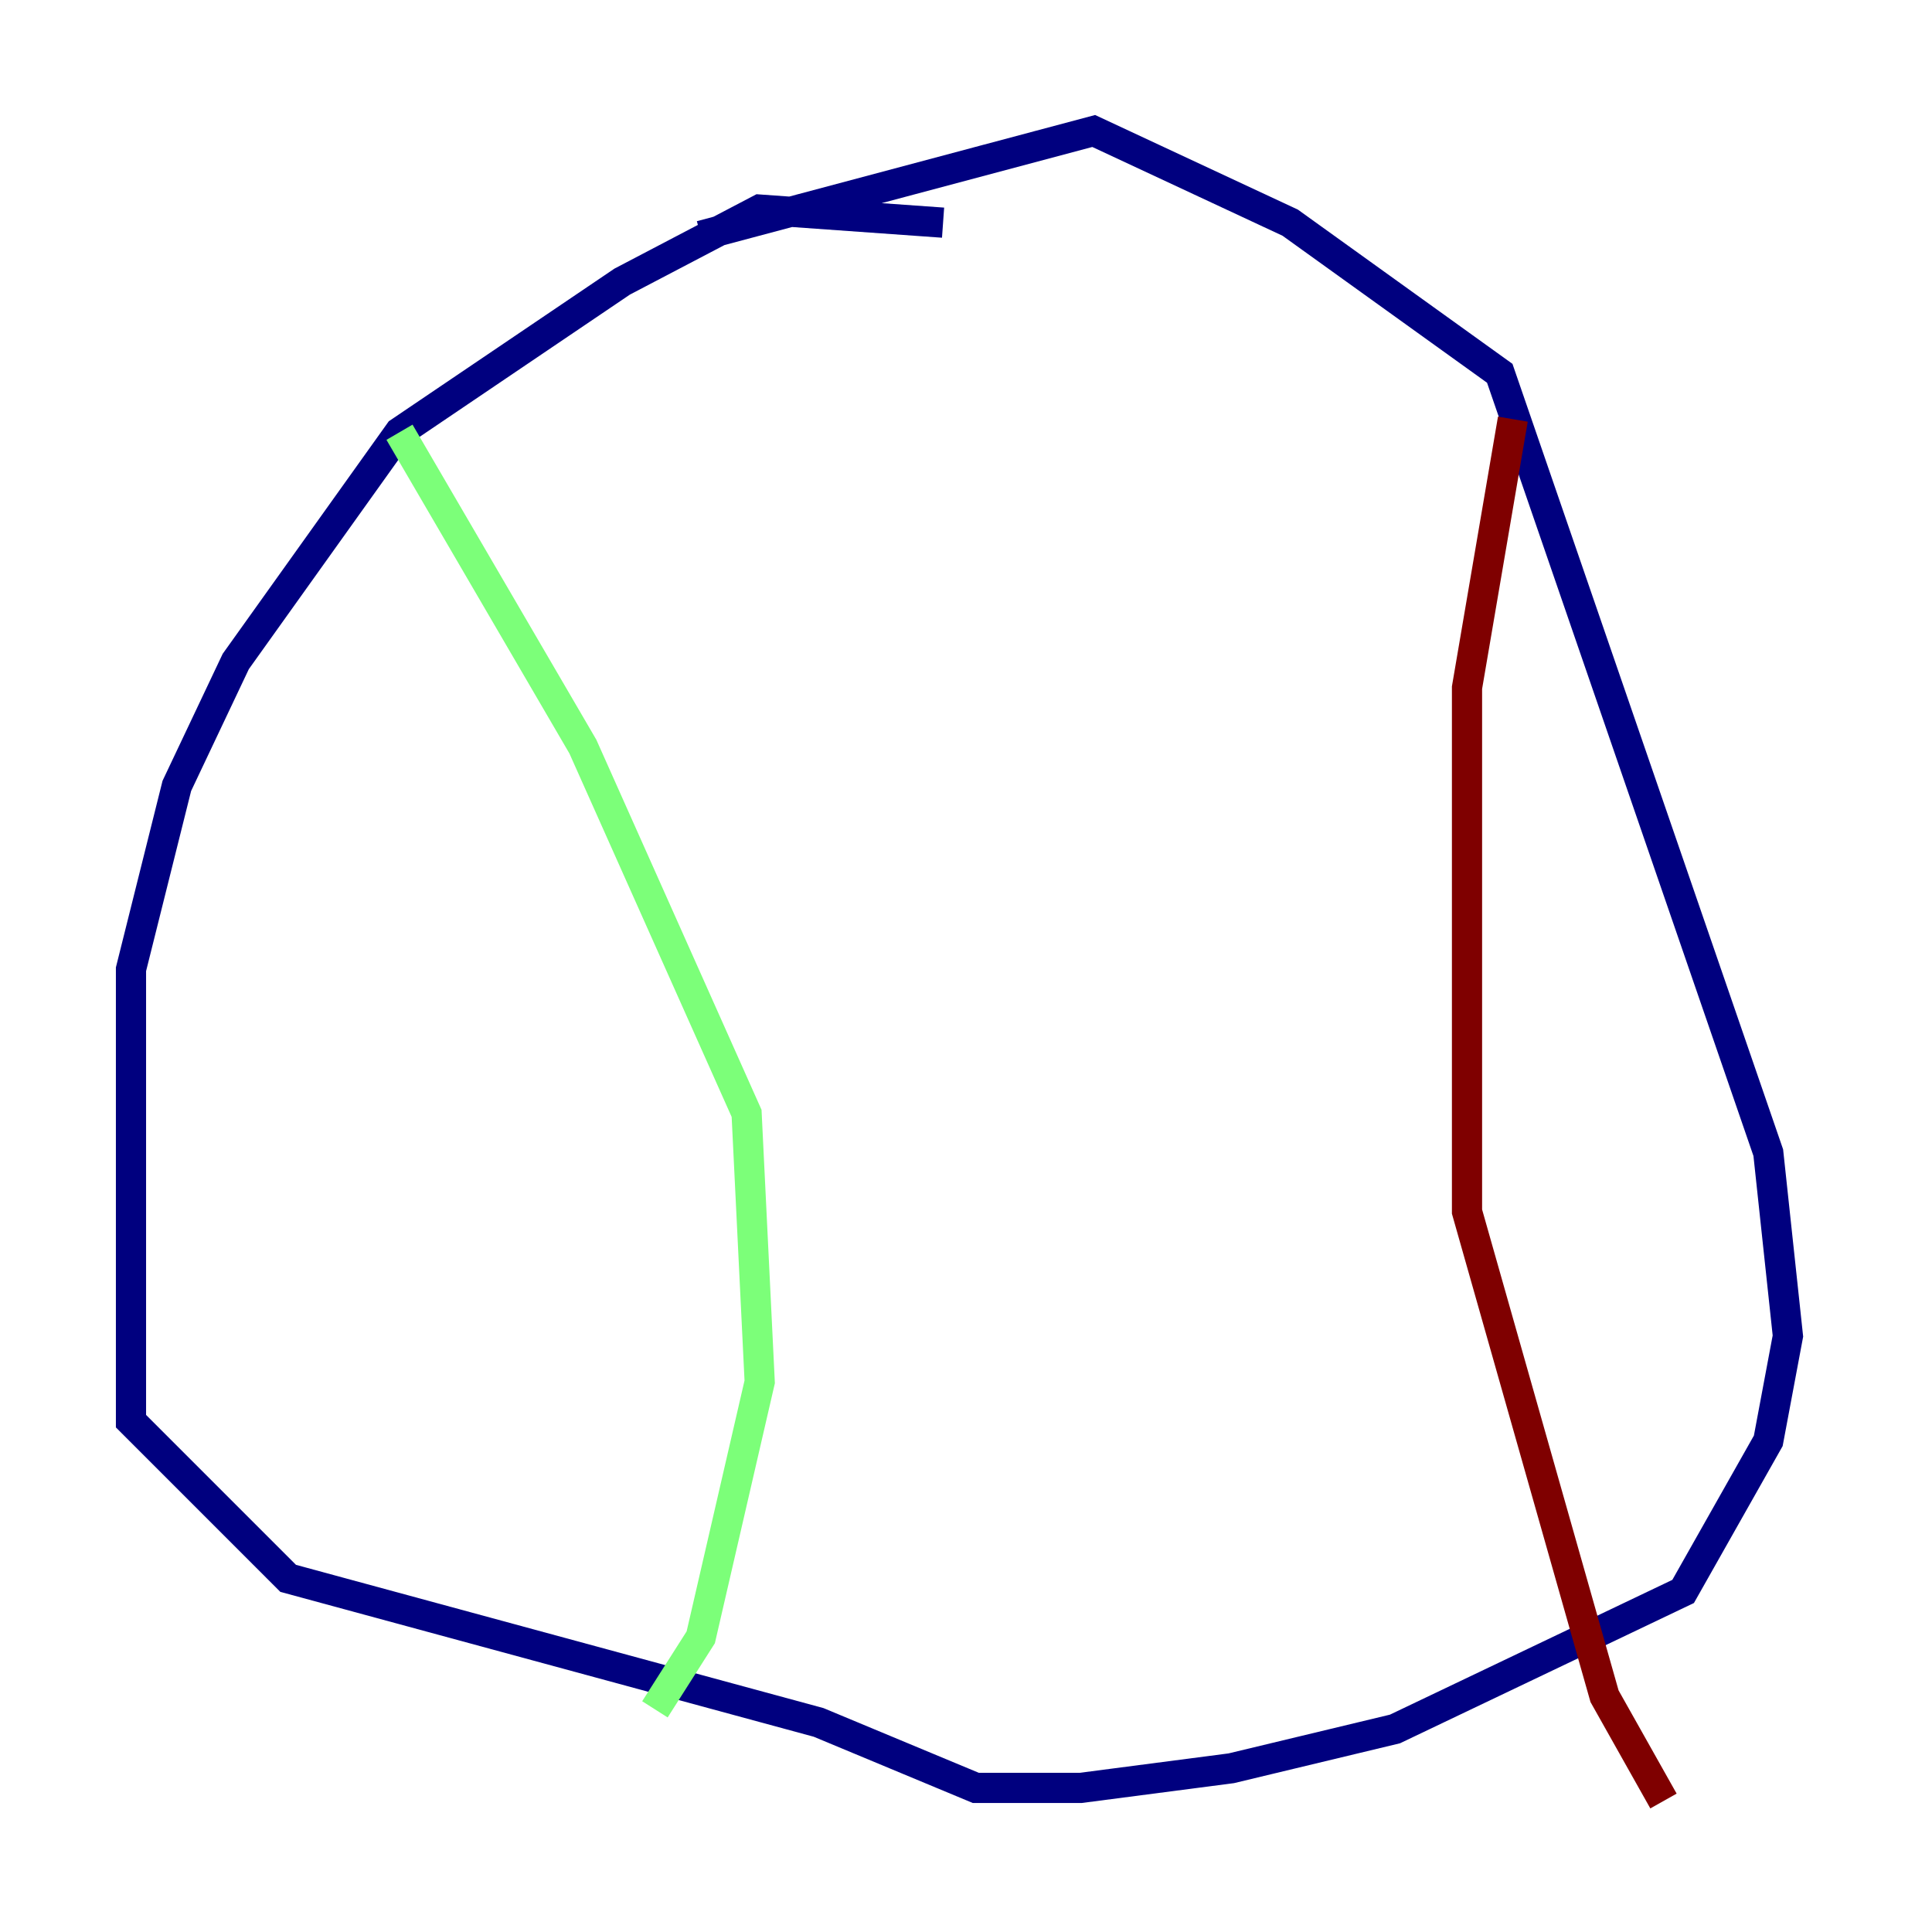 <?xml version="1.0" encoding="utf-8" ?>
<svg baseProfile="tiny" height="128" version="1.2" viewBox="0,0,128,128" width="128" xmlns="http://www.w3.org/2000/svg" xmlns:ev="http://www.w3.org/2001/xml-events" xmlns:xlink="http://www.w3.org/1999/xlink"><defs /><polyline fill="none" points="62.481,14.752 50.332,13.885 41.22,18.658 26.468,28.637 15.62,43.824 11.715,52.068 8.678,64.217 8.678,94.156 19.091,104.57 54.237,114.115 64.651,118.454 71.593,118.454 81.573,117.153 92.42,114.549 111.512,105.437 117.153,95.458 118.454,88.515 117.153,76.366 99.363,24.732 85.478,14.752 72.461,8.678 46.427,15.62" stroke="#00007f" stroke-width="2" /><polyline fill="none" points="26.468,28.637 38.617,49.464 49.464,73.763 50.332,91.552 46.427,108.475 43.39,113.248" stroke="#7cff79" stroke-width="2" /><polyline fill="none" points="100.231,27.77 97.193,45.559 97.193,80.271 106.305,112.38 110.21,119.322" stroke="#7f0000" stroke-width="2" /></svg>